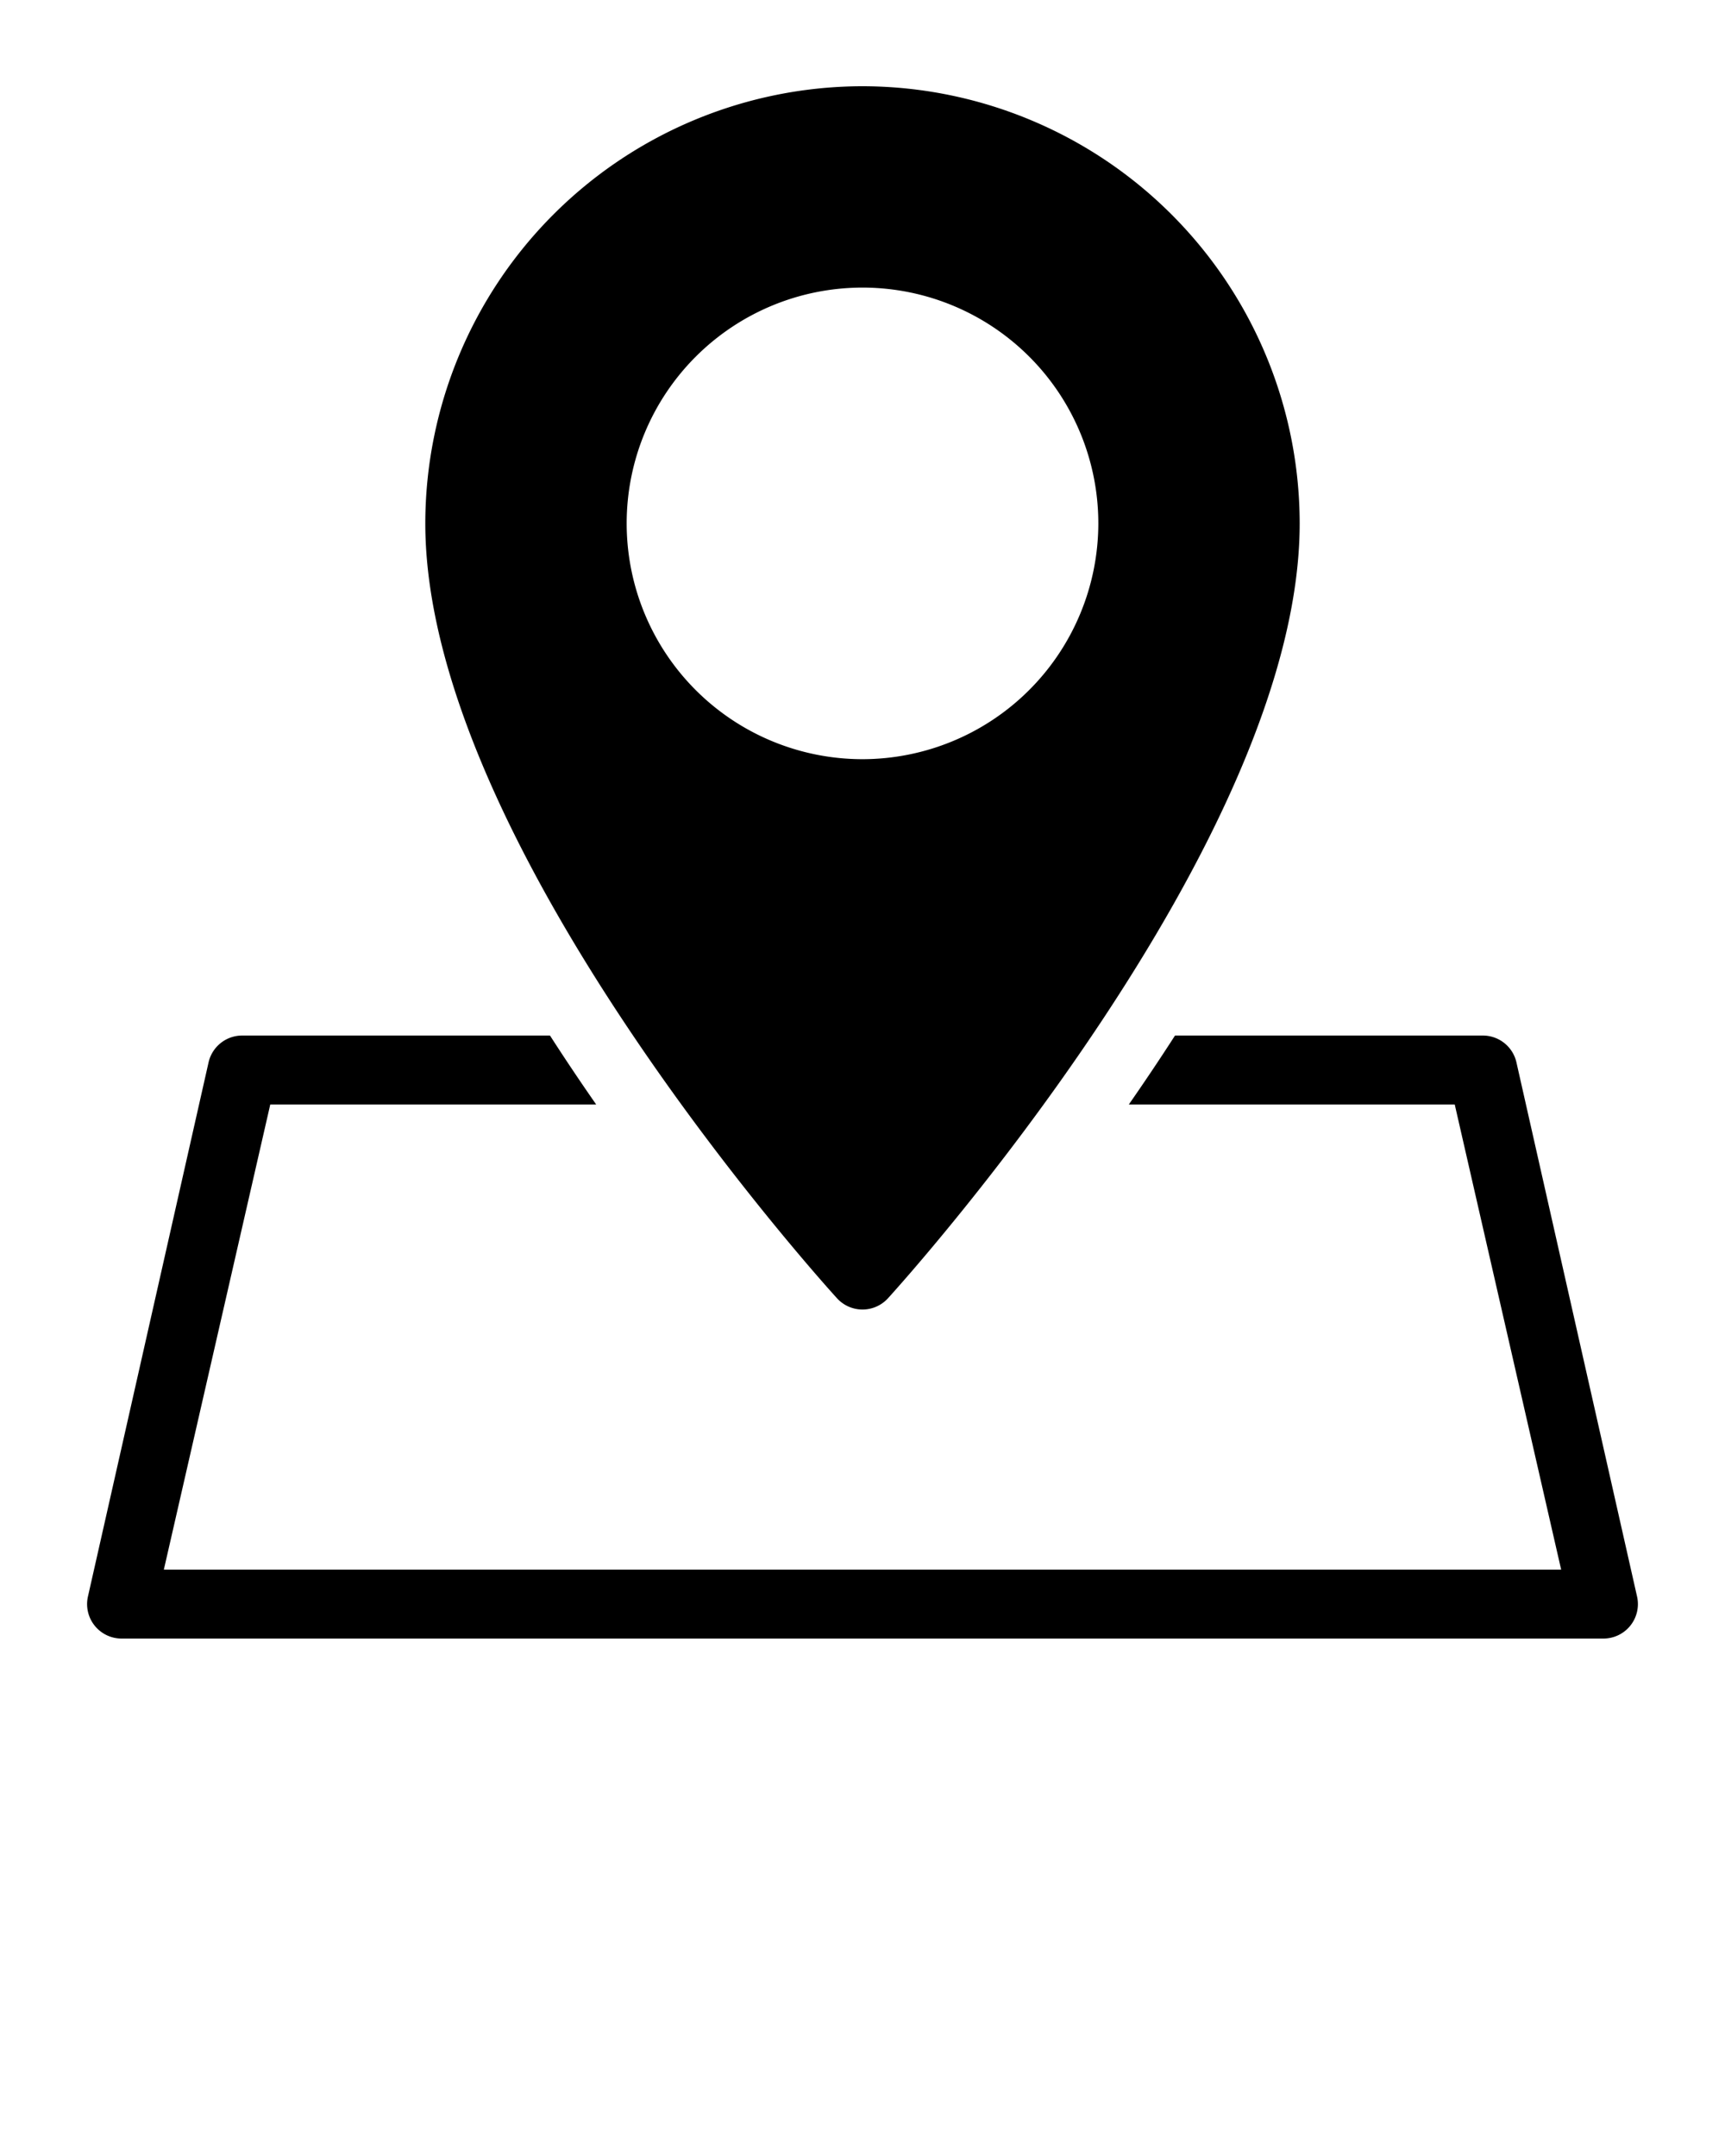 <?xml version="1.0" encoding="UTF-8" standalone="no"?>
<svg
   xmlns:dc="http://purl.org/dc/elements/1.1/"
   xmlns:cc="http://creativecommons.org/ns#"
   xmlns:rdf="http://www.w3.org/1999/02/22-rdf-syntax-ns#"
   xmlns:svg="http://www.w3.org/2000/svg"
   xmlns="http://www.w3.org/2000/svg"
   xmlns:sodipodi="http://sodipodi.sourceforge.net/DTD/sodipodi-0.dtd"
   xmlns:inkscape="http://www.inkscape.org/namespaces/inkscape"
   data-name="Layer 1"
   viewBox="0 0 100 125"
   x="0px"
   y="0px"
   version="1.1"
   id="svg12"
   sodipodi:docname="noun_place_3386653.svg"
   inkscape:version="1.0.1 (1.0.1+r75)">
  <defs
     id="defs16" />
  <sodipodi:namedview
     pagecolor="#ffffff"
     bordercolor="#666666"
     borderopacity="1"
     objecttolerance="10"
     gridtolerance="10"
     guidetolerance="10"
     inkscape:pageopacity="0"
     inkscape:pageshadow="2"
     inkscape:window-width="1920"
     inkscape:window-height="1016"
     id="namedview14"
     showgrid="false"
     inkscape:zoom="6.88"
     inkscape:cx="50"
     inkscape:cy="62.628683"
     inkscape:window-x="0"
     inkscape:window-y="27"
     inkscape:window-maximized="1"
     inkscape:current-layer="svg12" />
  <title
     id="title2">travel</title>
  <path
     d="M50,5A25.373,25.373,0,0,0,24.655,30.345c0,18.459,22.892,43.853,23.866,44.925a1.999,1.999,0,0,0,2.957,0c.975-1.072,23.866-26.465,23.866-44.925A25.373,25.373,0,0,0,50,5Zm0,39.016a13.671,13.671,0,1,1,13.671-13.672A13.687,13.687,0,0,1,50,44.016Z"
     id="path4" />
  <path
     d="M94.502,94.264a1.998,1.998,0,0,0,.408-1.665L87.918,61.633A1.998,1.998,0,0,0,85.961,60.038H68.117c-.89,1.383-1.787,2.718-2.677,3.996H84.332l6.17,26.971H9.498l6.17-26.971H34.56c-.89-1.277-1.787-2.613-2.677-3.996H14.039a1.998,1.998,0,0,0-1.957,1.595L5.09,92.599A1.998,1.998,0,0,0,7.047,95H92.953A1.998,1.998,0,0,0,94.502,94.264Z"
     id="path6" />
</svg>
